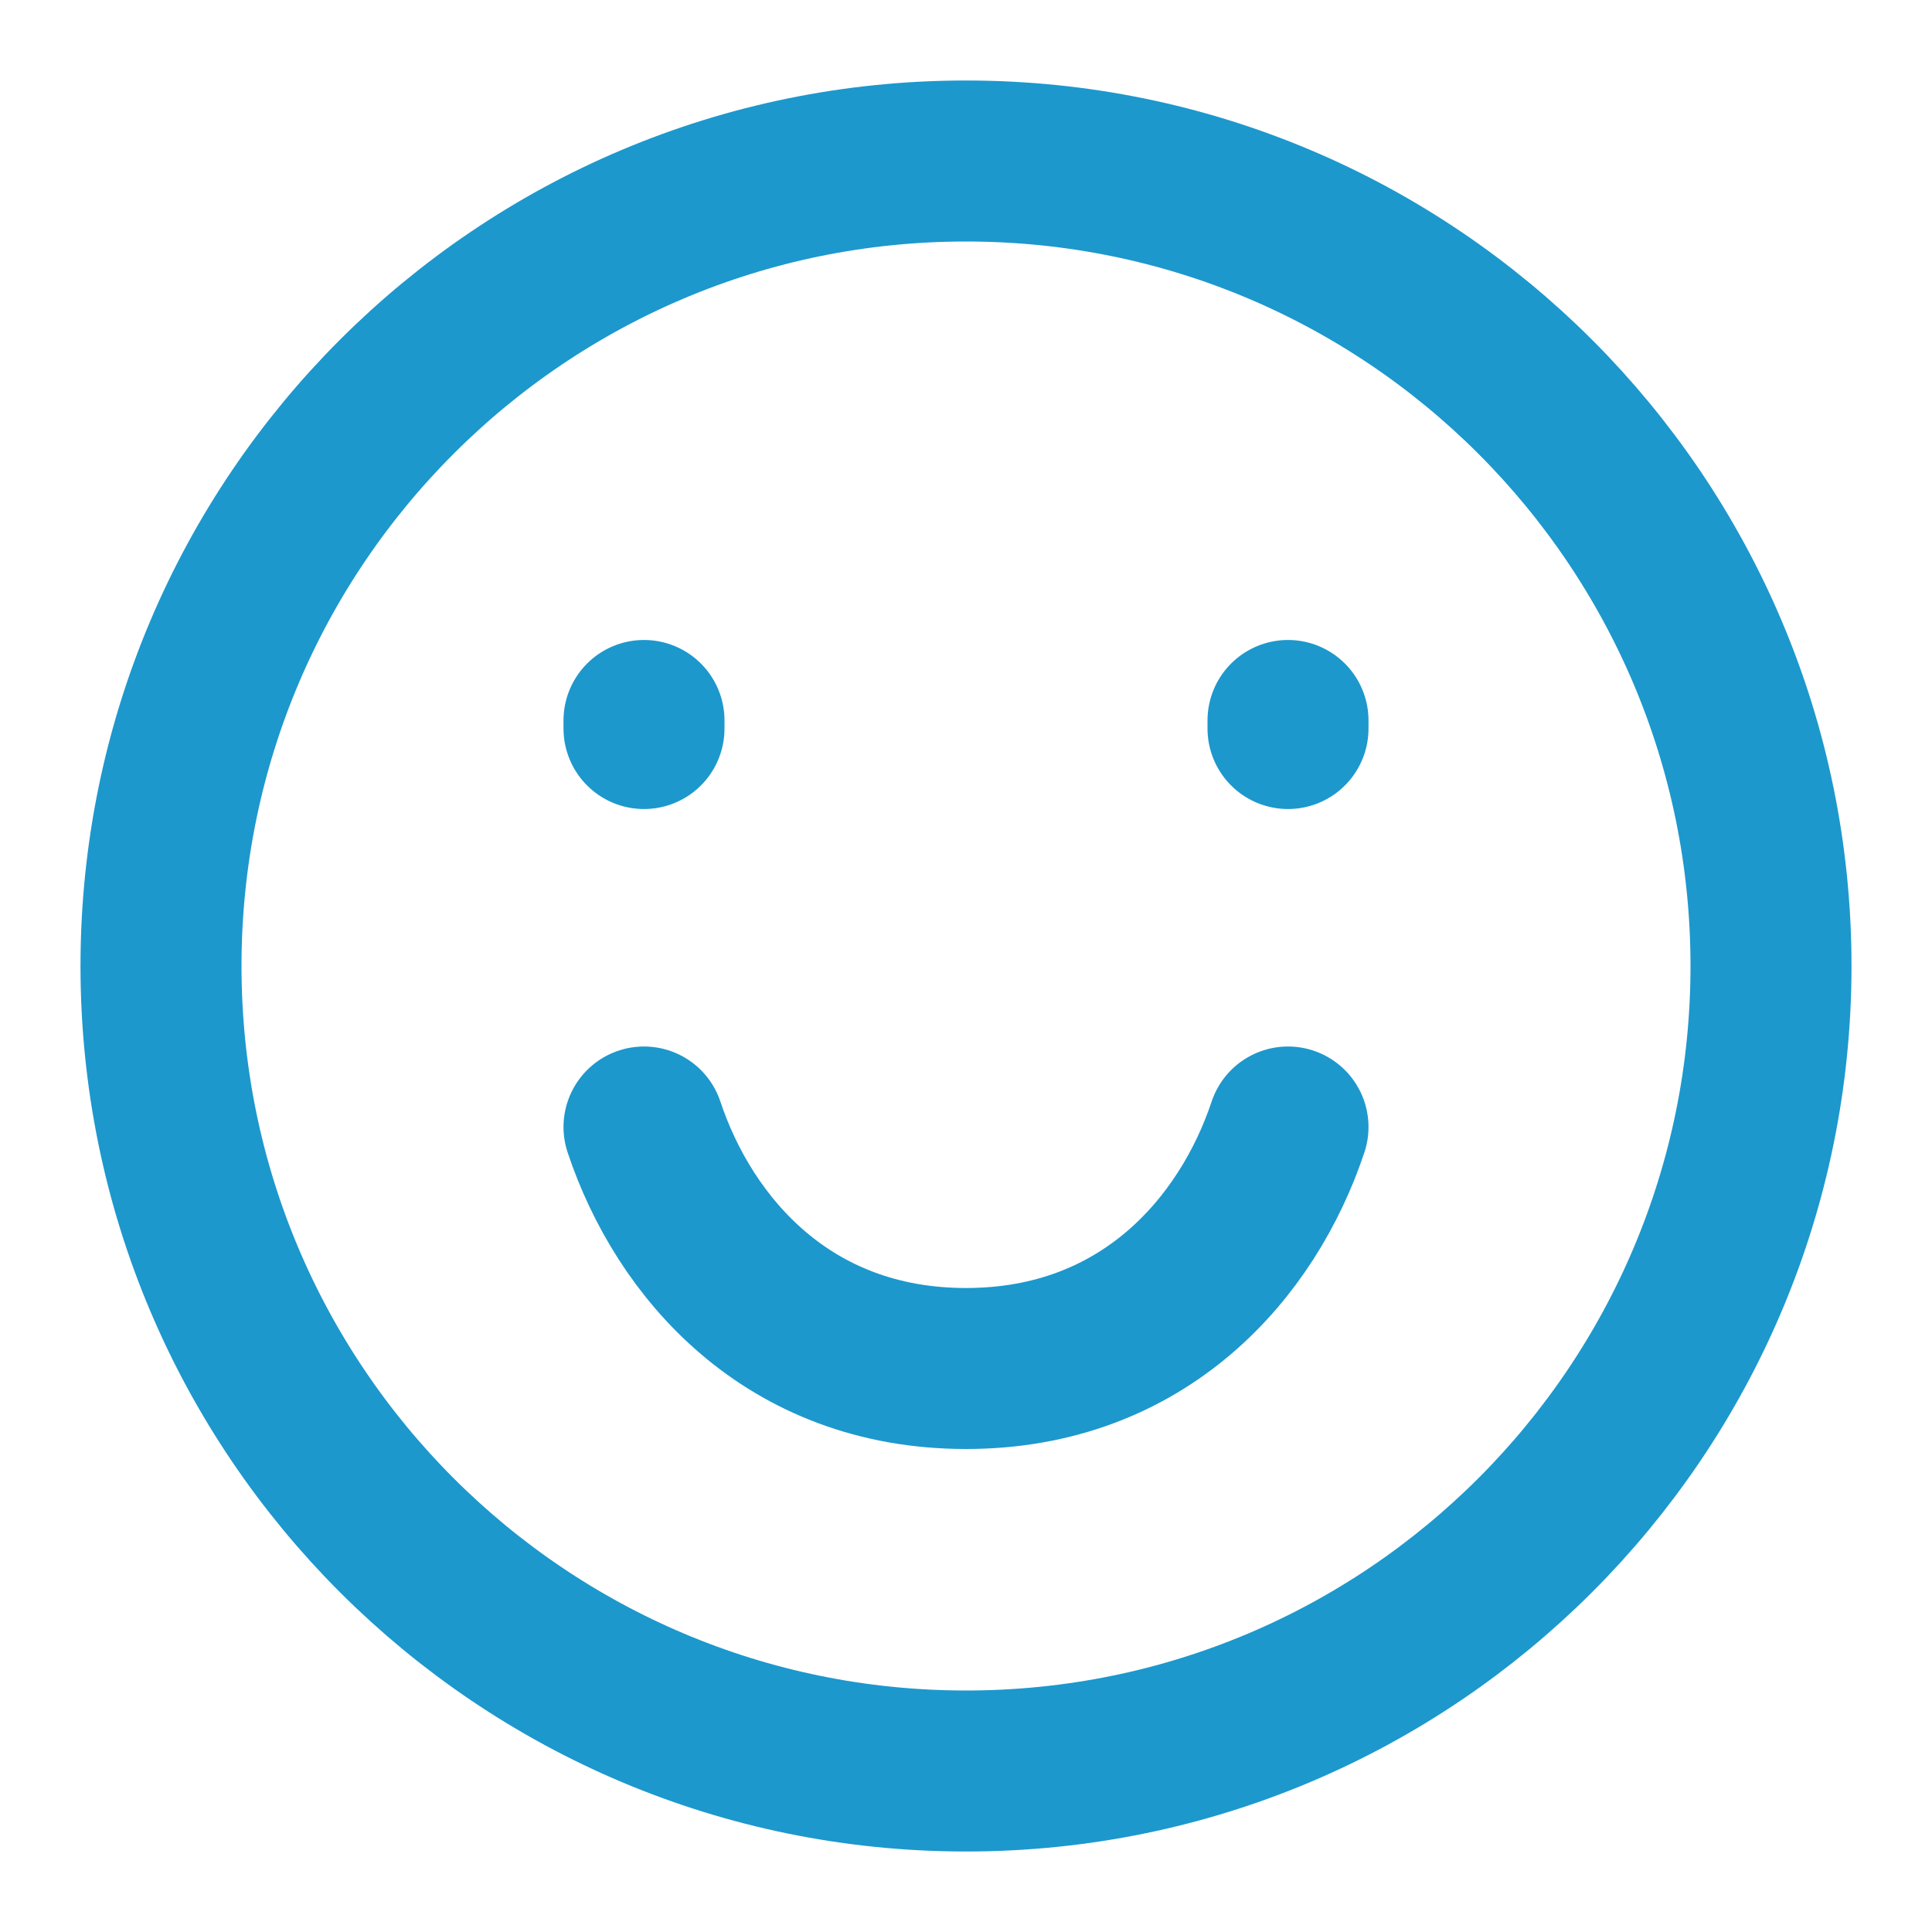 <svg width="24" height="24" viewBox="0 0 24 24" fill="none" xmlns="http://www.w3.org/2000/svg">
<path d="M12 22C17.523 22 22 17.523 22 12C22 6.477 17.523 2 12 2C6.477 2 2 6.477 2 12C2 17.523 6.477 22 12 22Z" stroke="#1C98CD" stroke-width="2" stroke-linecap="round"/>
<path d="M8 9.05V8.95M16 9.05V8.95" stroke="#1C98CD" stroke-width="2" stroke-linecap="round"/>
<path d="M16 14C15.5 15.5 14.21 17 12 17C9.79 17 8.5 15.5 8 14" stroke="#1C98CD" stroke-width="2" stroke-linecap="round" stroke-linejoin="round"/>
</svg>
